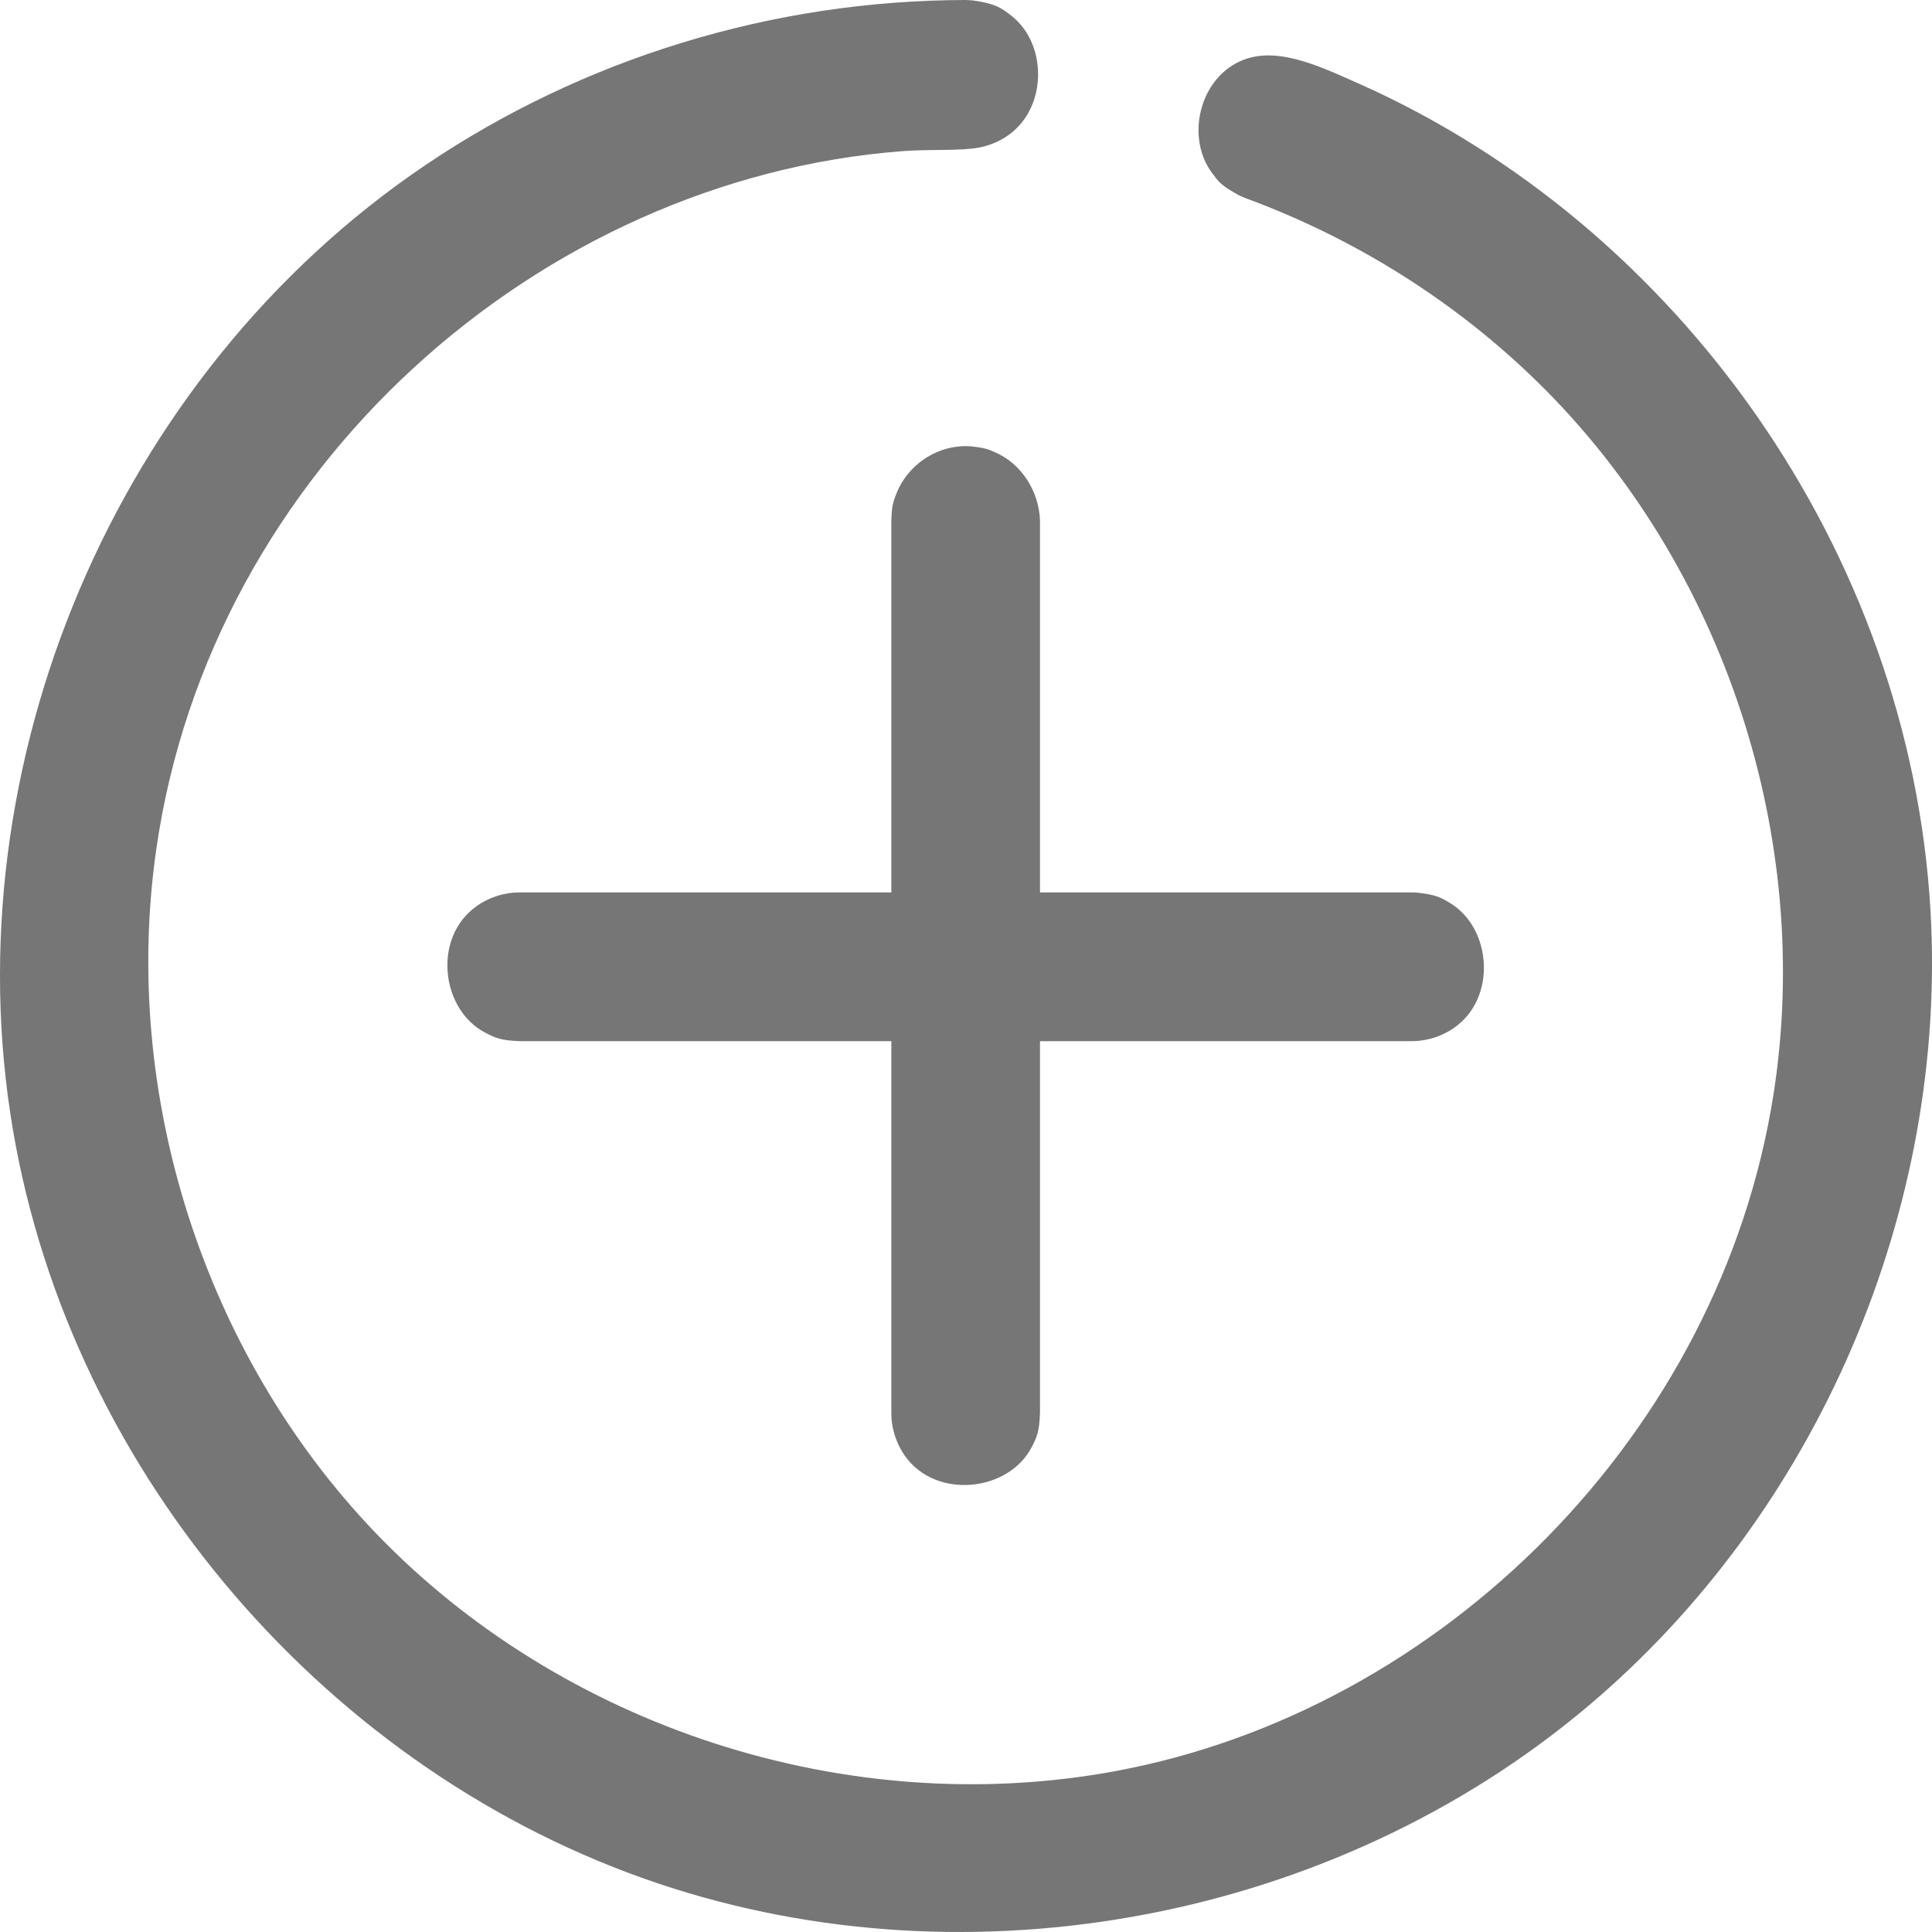 <svg width="40" height="40" viewBox="0 0 40 40" fill="none" xmlns="http://www.w3.org/2000/svg">
<path d="M20.137 0.008C20.609 0.074 20.731 0.163 20.942 0.328C21.701 0.923 21.688 2.278 20.826 2.833C20.663 2.939 20.478 3.013 20.286 3.052C19.883 3.13 19.265 3.086 18.688 3.129C11.175 3.701 4.364 9.694 3.234 17.593C2.509 22.655 4.22 28.027 7.774 31.735C11.629 35.754 17.538 37.698 23.094 36.669C29.869 35.413 35.623 29.675 36.72 22.647C37.546 17.361 35.703 11.718 31.863 7.938C30.145 6.248 28.066 4.942 25.797 4.106L25.662 4.049C25.266 3.835 25.225 3.753 25.1 3.589C24.574 2.893 24.795 1.748 25.585 1.313C26.329 0.902 27.251 1.339 28.126 1.728C34.755 4.675 39.534 11.422 39.968 18.84C40.329 25.023 37.638 31.322 32.857 35.342C27.648 39.723 20.146 41.181 13.635 38.998C6.841 36.719 1.48 30.565 0.264 23.37C-1.003 15.879 2.358 7.775 8.805 3.42C12.074 1.21 15.995 0.006 19.991 0C20.038 0.003 20.088 0.005 20.137 0.008ZM18.454 18.477V10.777C18.465 10.456 18.492 10.402 18.543 10.262C18.729 9.735 19.223 9.329 19.783 9.252C19.985 9.224 20.032 9.24 20.098 9.241C20.418 9.275 20.471 9.306 20.606 9.366C21.152 9.603 21.511 10.174 21.532 10.777V18.477H29.228C29.263 18.477 29.298 18.478 29.332 18.48C29.72 18.52 29.831 18.58 30.028 18.7C30.88 19.22 30.994 20.653 30.115 21.273C29.915 21.416 29.68 21.508 29.437 21.541C29.345 21.555 29.322 21.553 29.228 21.556H21.532V29.254C21.518 29.643 21.466 29.757 21.36 29.962C20.88 30.887 19.377 31.051 18.735 30.142C18.594 29.94 18.502 29.706 18.468 29.463C18.455 29.371 18.457 29.348 18.454 29.254V21.556H10.757C10.369 21.542 10.254 21.488 10.049 21.382C9.131 20.907 8.946 19.411 9.871 18.758C10.071 18.617 10.305 18.524 10.548 18.491C10.64 18.478 10.665 18.48 10.757 18.477H18.454Z" fill="#767676"/>
</svg>

